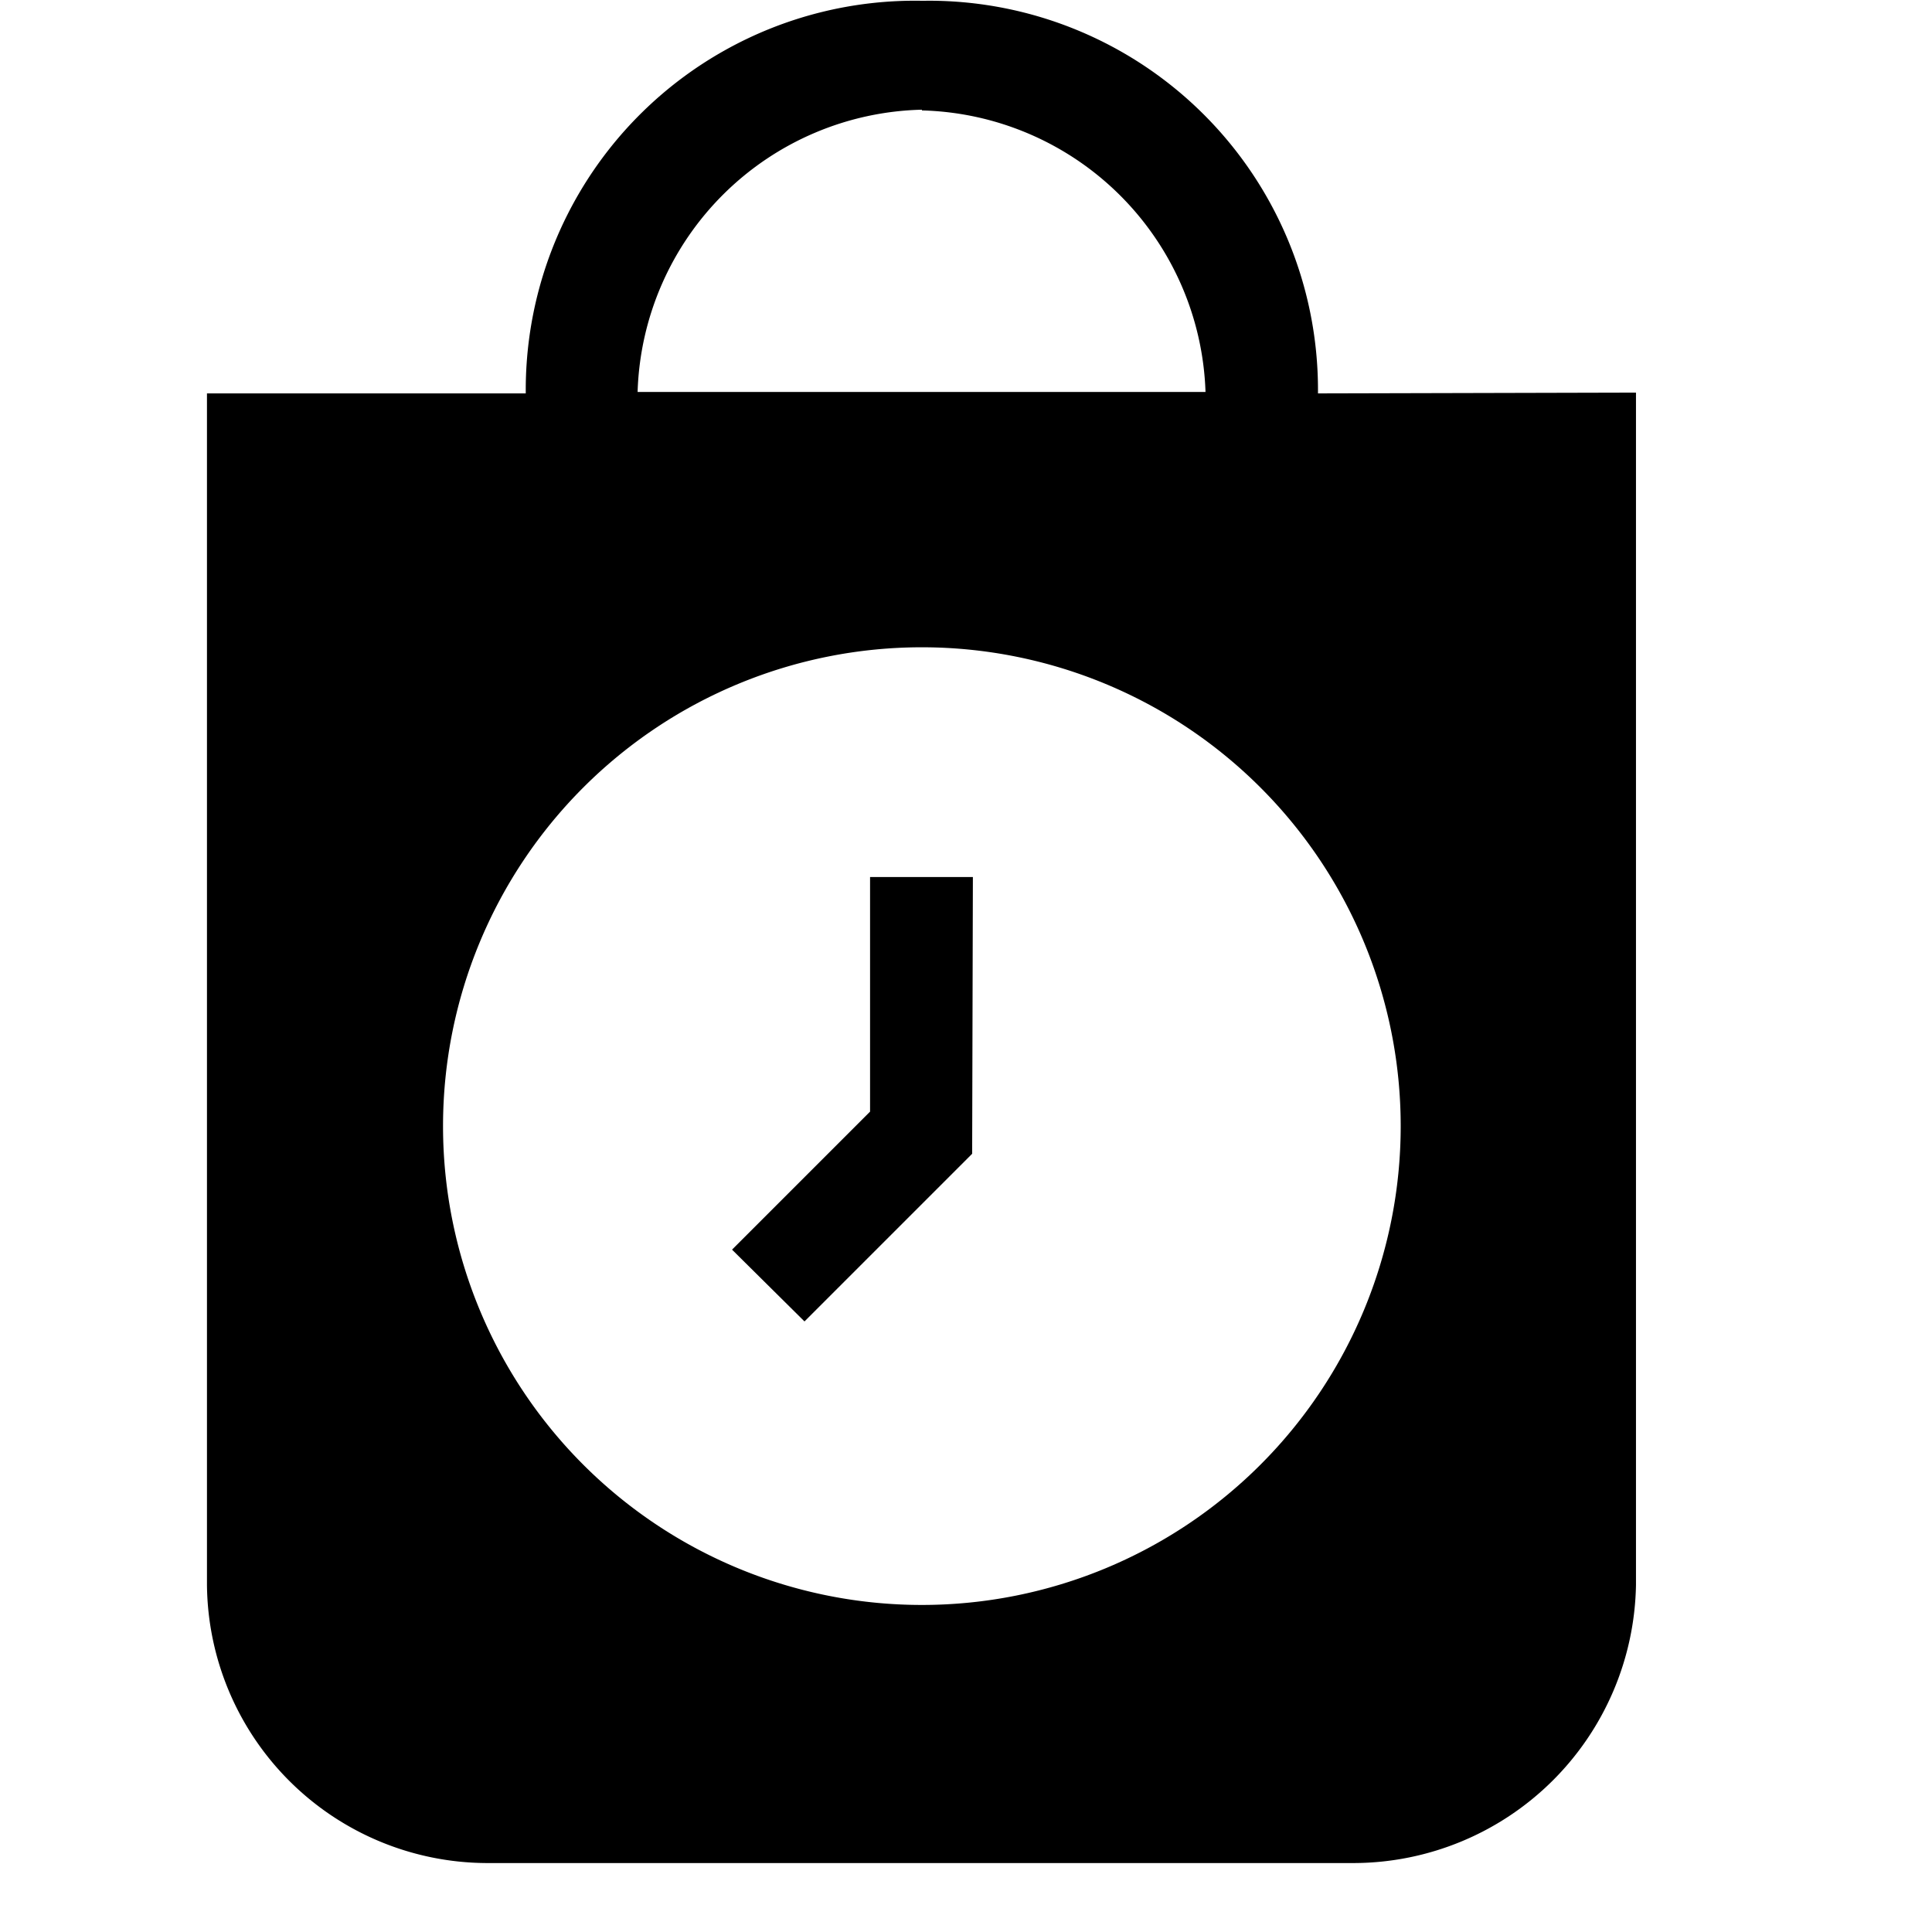 <svg xmlns="http://www.w3.org/2000/svg" viewBox="0 0 32 32" focusable="false" fill="currentColor">
  <path d="M27.097 6.503v19.749a4.688 4.688 0 01-4.662 4.606H8.057a4.652 4.652 0 01-4.629-4.603V6.516h5.28v-.058A6.446 6.446 0 0115.275.013h-.006l.115-.001a6.446 6.446 0 016.446 6.446v.061-.003zM15.269 1.817a4.824 4.824 0 00-4.708 4.667v.008h9.406a4.825 4.825 0 00-4.691-4.663h-.006zm0 24.766a7.931 7.931 0 000-15.862 7.931 7.931 0 000 15.862zm.845-12.057h-1.703v3.886l-2.286 2.286 1.2 1.189 2.777-2.777z"/>
</svg>
